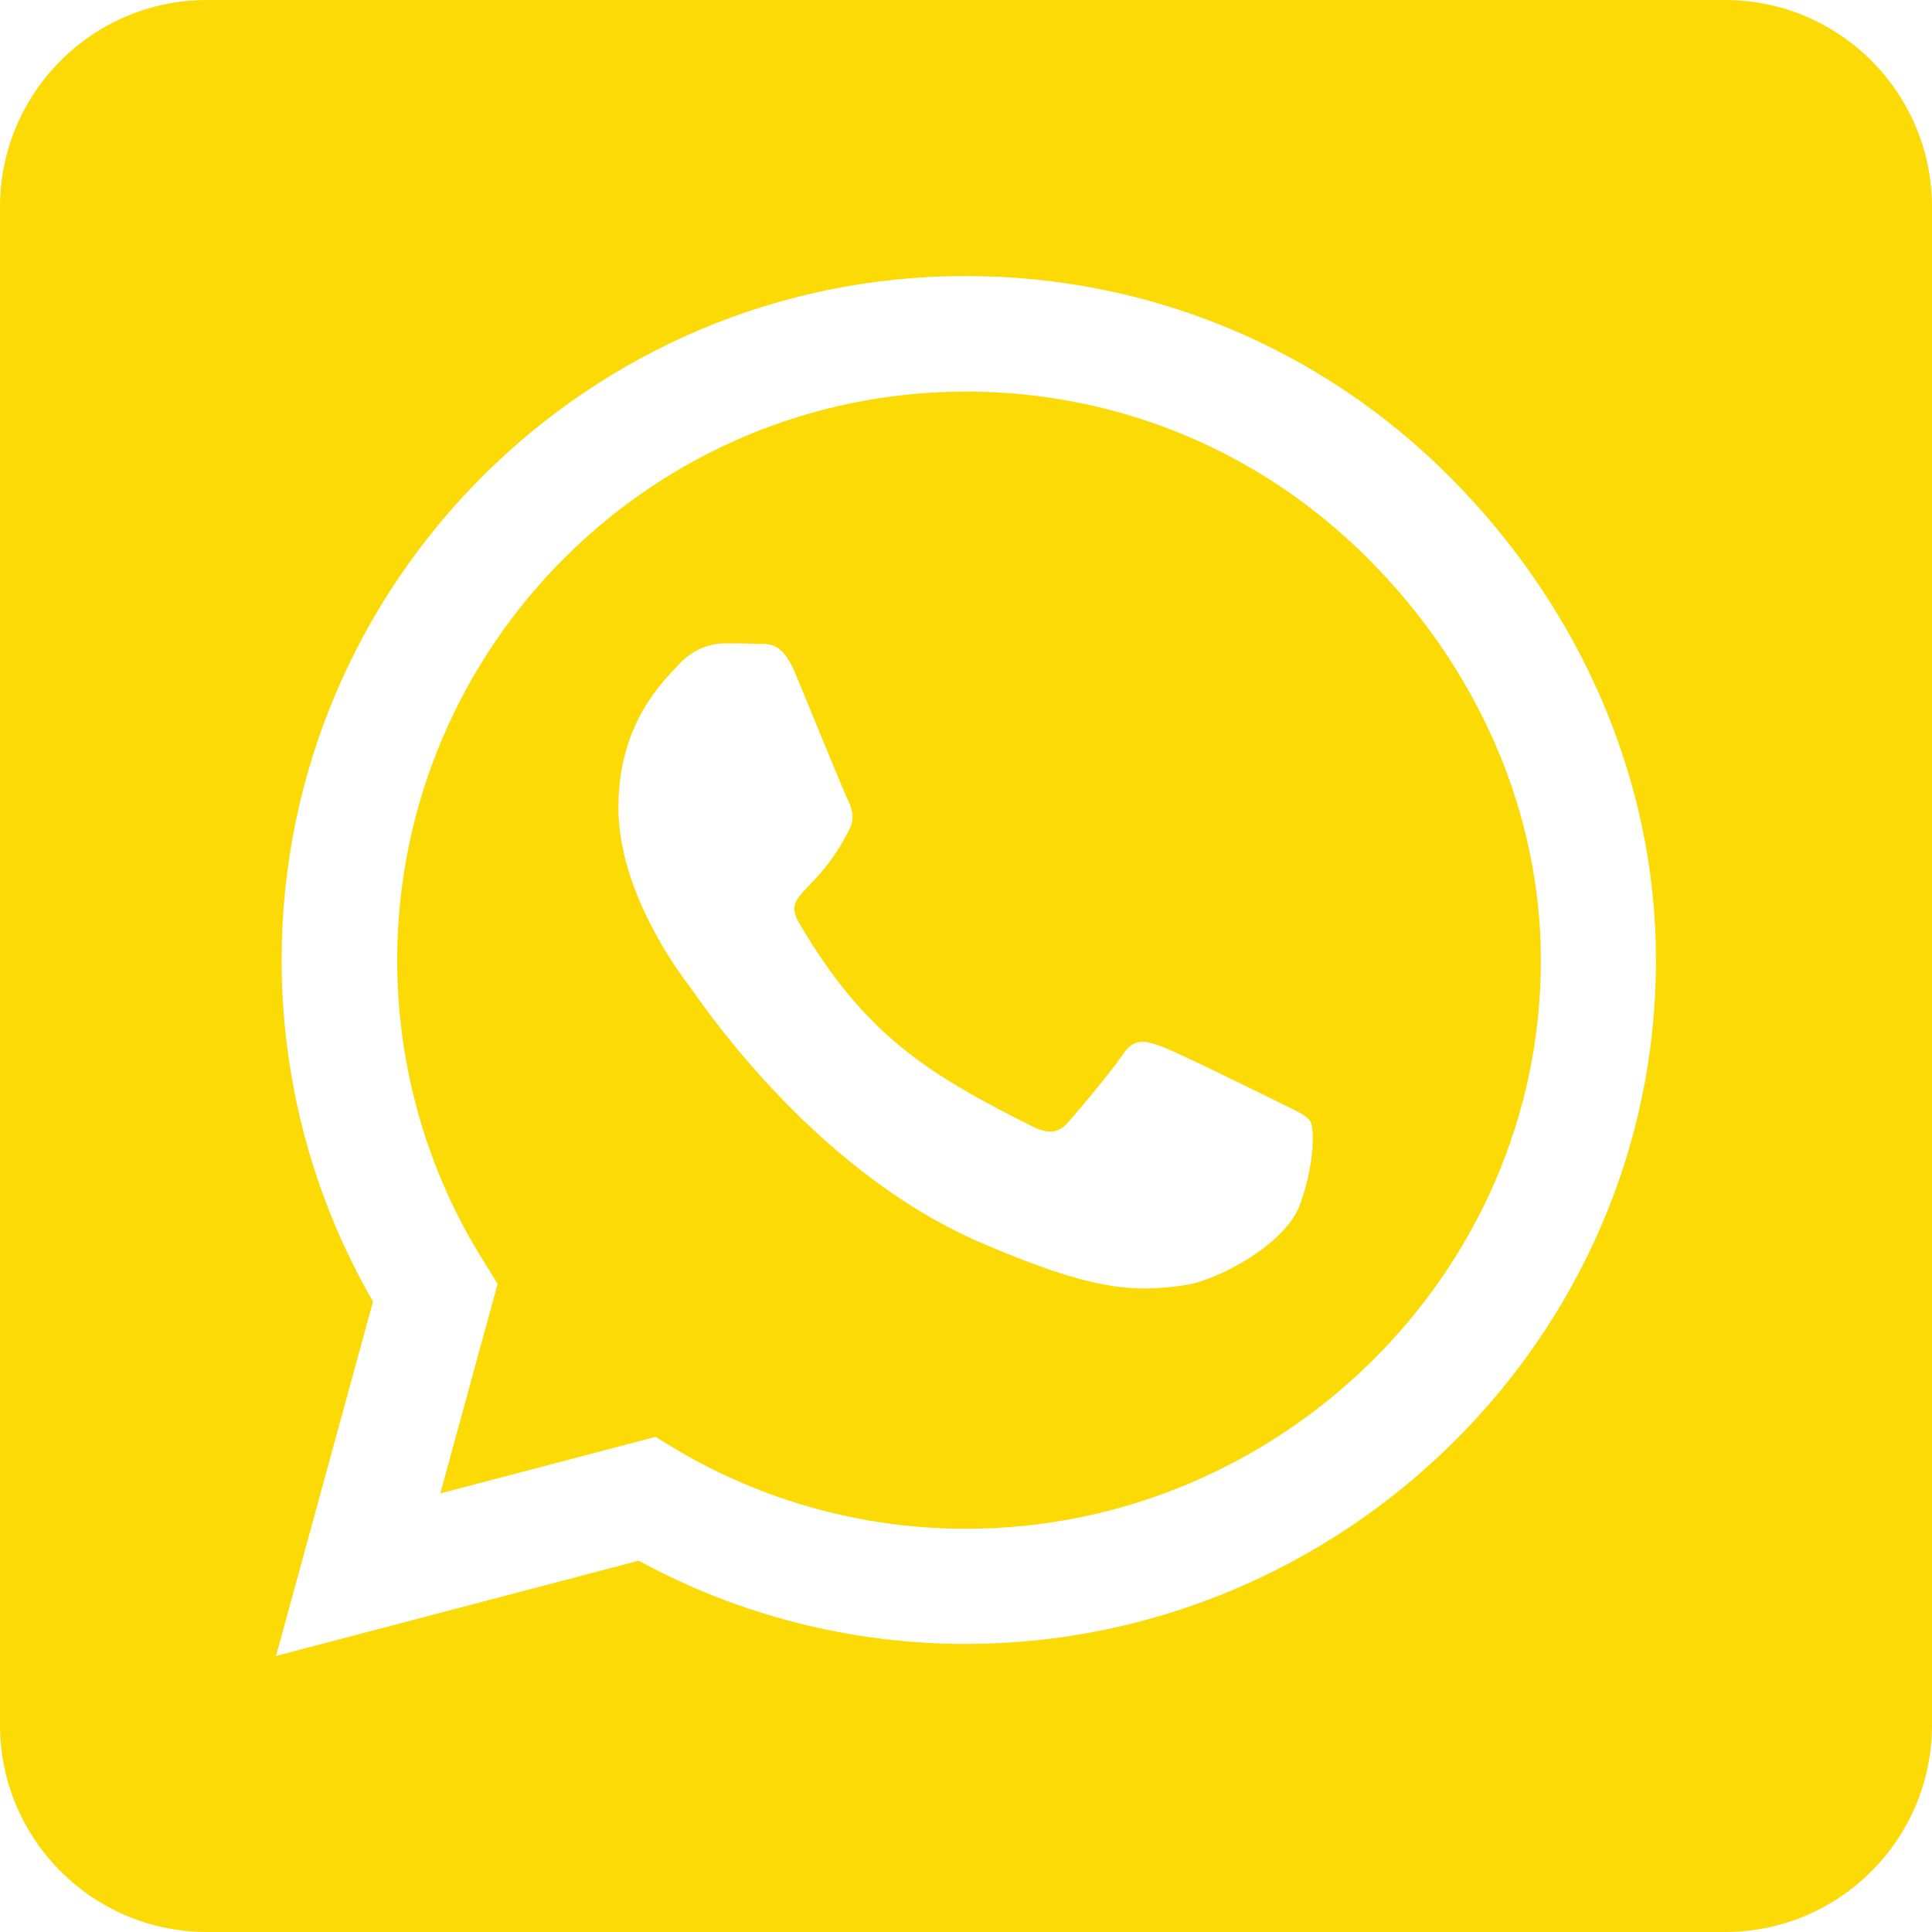 <svg width="38" height="38" viewBox="0 0 38 38" fill="none" xmlns="http://www.w3.org/2000/svg">
<path d="M19 7.702C12.834 7.702 7.821 12.715 7.812 18.881C7.812 20.993 8.406 23.055 9.525 24.827L9.788 25.251L8.66 29.374L12.893 28.262L13.3 28.509C15.013 29.526 16.981 30.069 18.991 30.069H19C25.158 30.069 30.307 25.056 30.307 18.89C30.307 15.904 29.017 13.096 26.905 10.984C24.785 8.864 21.986 7.702 19 7.702ZM25.574 23.682C25.294 24.471 23.954 25.183 23.309 25.277C22.24 25.438 21.409 25.353 19.28 24.437C15.912 22.978 13.707 19.585 13.537 19.365C13.368 19.144 12.163 17.541 12.163 15.887C12.163 14.233 13.029 13.419 13.342 13.079C13.648 12.74 14.012 12.655 14.242 12.655C14.462 12.655 14.691 12.655 14.886 12.664C15.09 12.672 15.37 12.588 15.641 13.241C15.921 13.911 16.591 15.565 16.676 15.734C16.761 15.904 16.82 16.099 16.701 16.32C16.057 17.609 15.37 17.558 15.717 18.152C17.015 20.383 18.313 21.154 20.289 22.147C20.629 22.317 20.824 22.291 21.019 22.062C21.214 21.841 21.858 21.078 22.079 20.747C22.3 20.408 22.529 20.467 22.834 20.578C23.139 20.688 24.793 21.502 25.133 21.672C25.472 21.841 25.692 21.926 25.777 22.062C25.854 22.223 25.854 22.902 25.574 23.682ZM33.929 0H4.071C1.824 0 0 1.824 0 4.071V33.929C0 36.176 1.824 38 4.071 38H33.929C36.176 38 38 36.176 38 33.929V4.071C38 1.824 36.176 0 33.929 0ZM18.991 32.334C16.735 32.334 14.521 31.766 12.562 30.697L5.429 32.571L7.337 25.599C6.158 23.563 5.539 21.248 5.539 18.873C5.547 11.459 11.578 5.429 18.991 5.429C22.588 5.429 25.964 6.828 28.509 9.373C31.045 11.917 32.571 15.293 32.571 18.89C32.571 26.303 26.405 32.334 18.991 32.334Z" fill="#FCDA05"/>
</svg>
